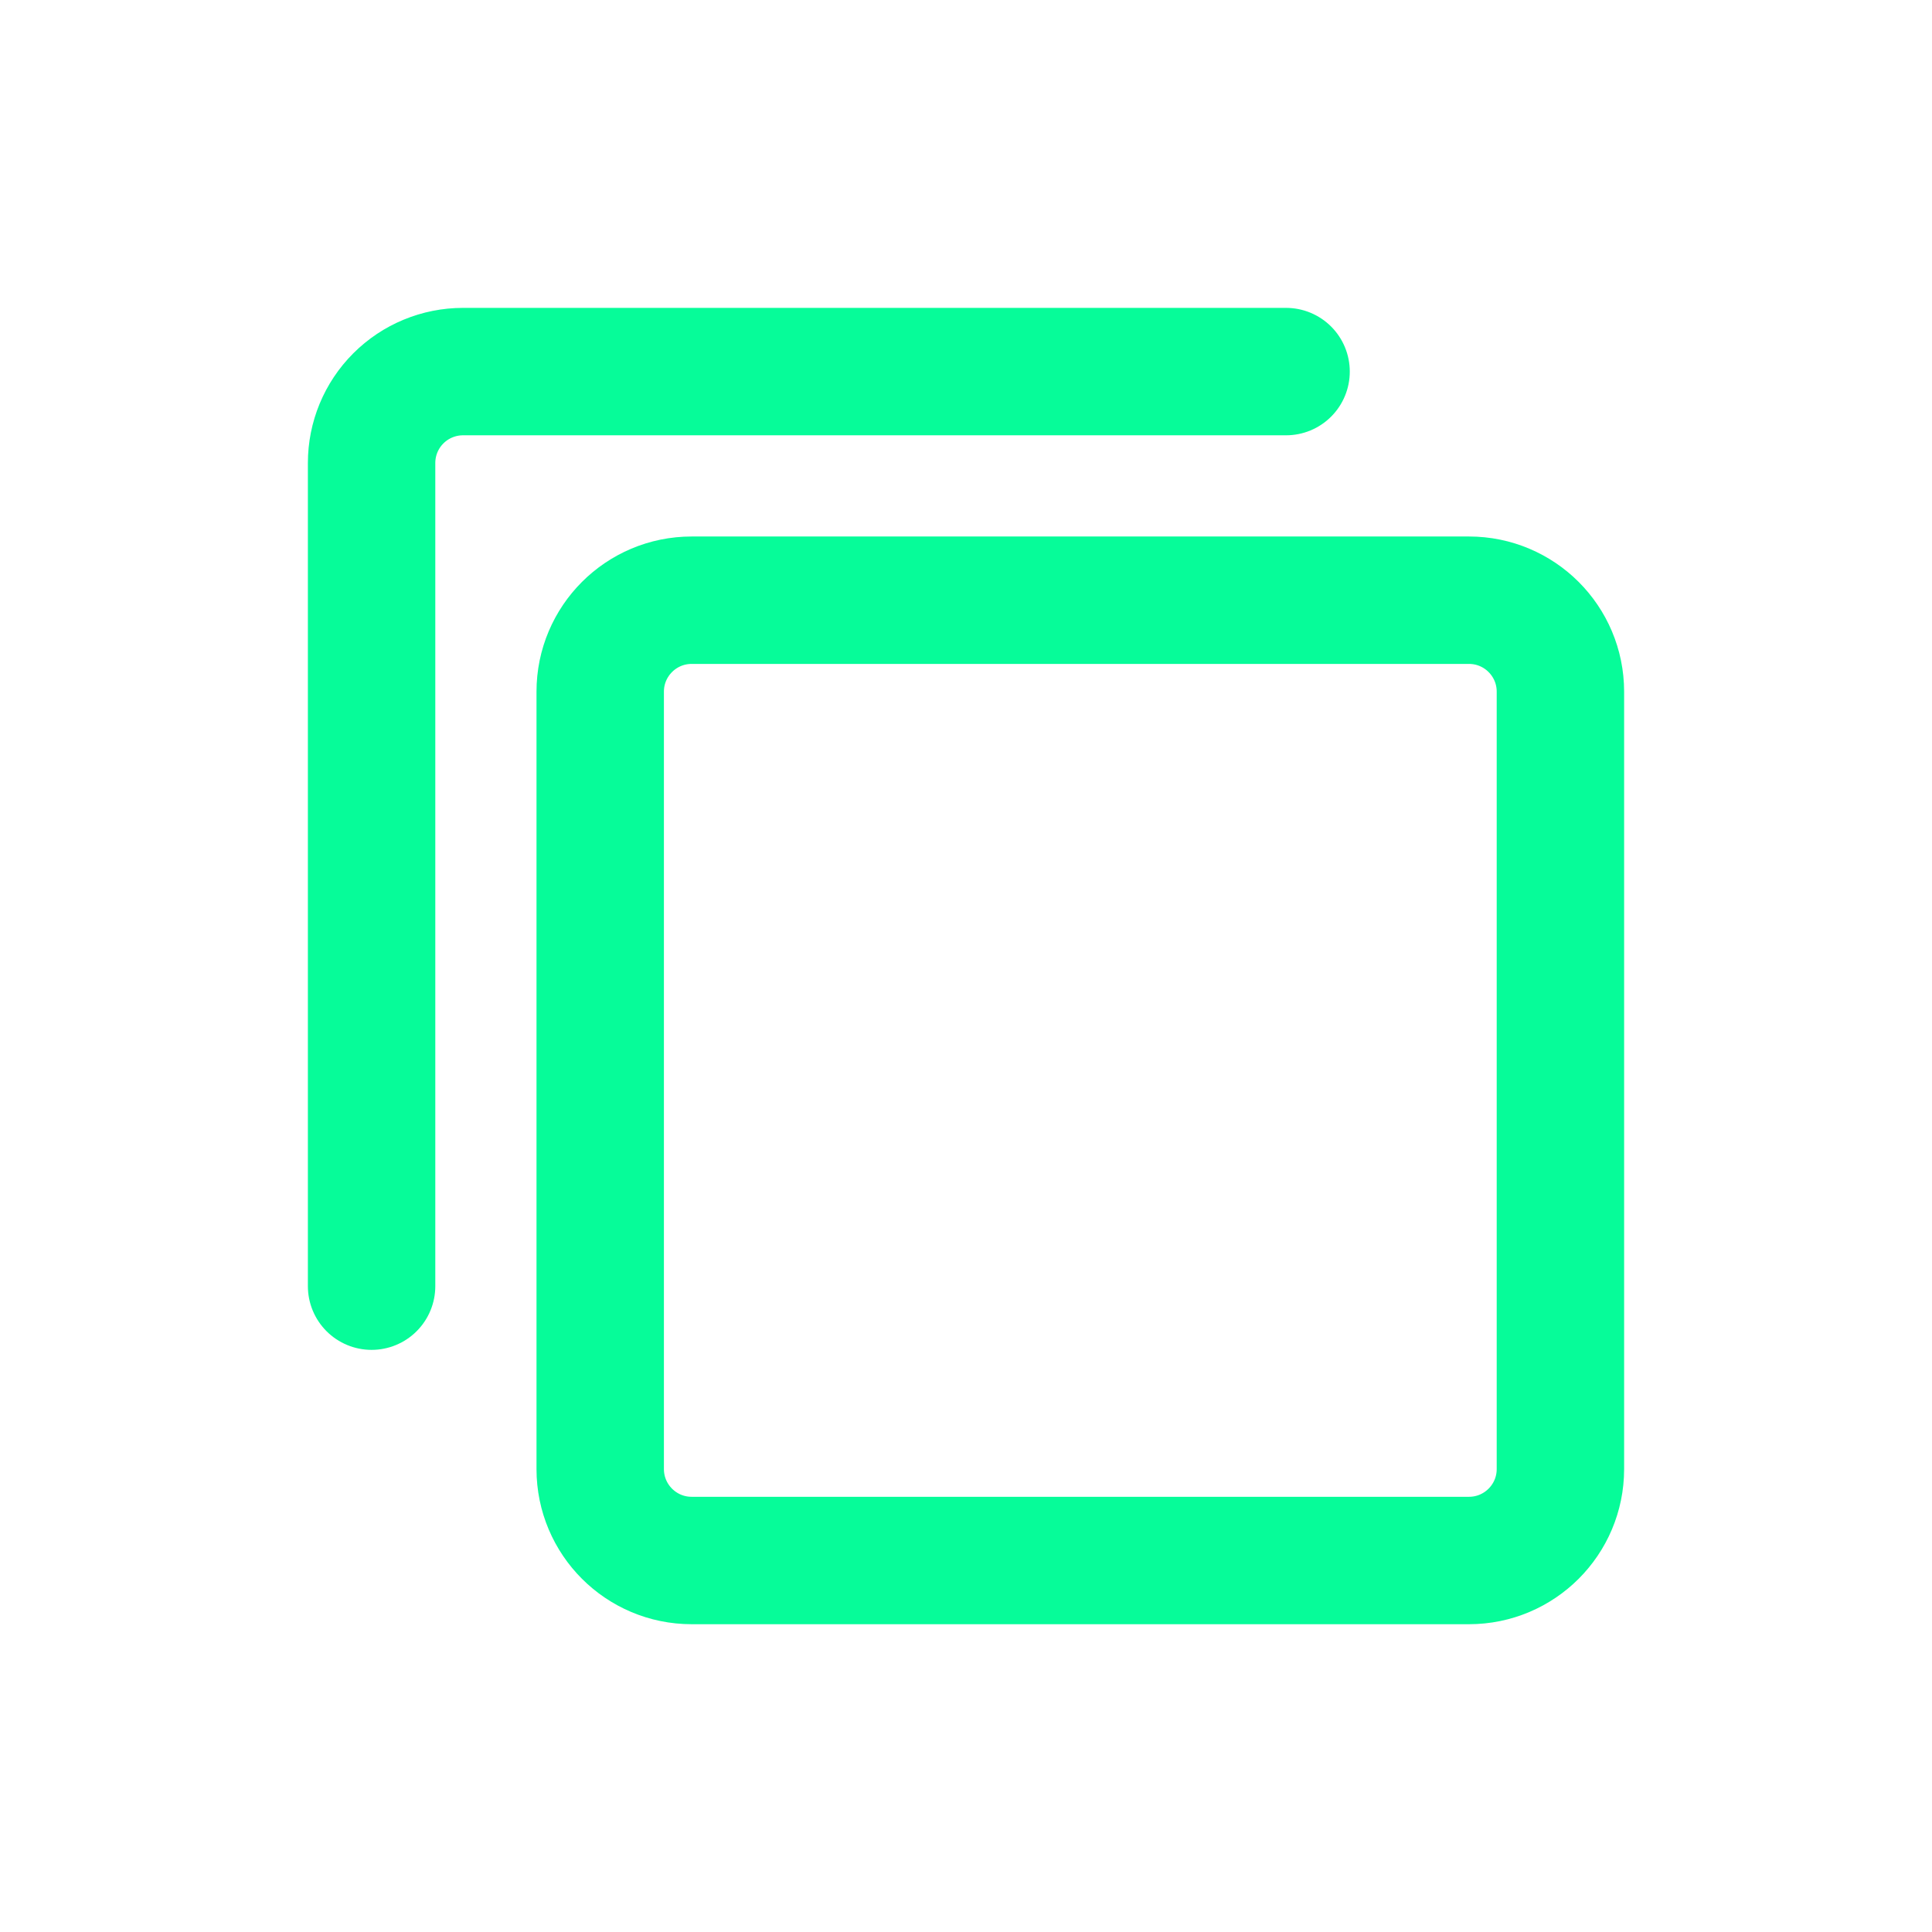 <svg width="21" height="21" viewBox="0 0 21 21" fill="none" xmlns="http://www.w3.org/2000/svg">
<path d="M7.518 16.962H15.967C16.516 16.962 16.961 16.517 16.961 15.968V7.518C16.961 6.969 16.516 6.524 15.967 6.524L7.518 6.524C6.969 6.524 6.524 6.969 6.524 7.518L6.524 15.968C6.524 16.517 6.969 16.962 7.518 16.962Z" stroke="#06FC99" stroke-width="1.385" stroke-linecap="round" stroke-linejoin="round"/>
<path d="M4.039 13.98V5.033C4.039 4.769 4.143 4.517 4.33 4.33C4.516 4.144 4.769 4.039 5.033 4.039H13.979" stroke="#06FC99" stroke-width="1.385" stroke-linecap="round" stroke-linejoin="round"/>
</svg>

